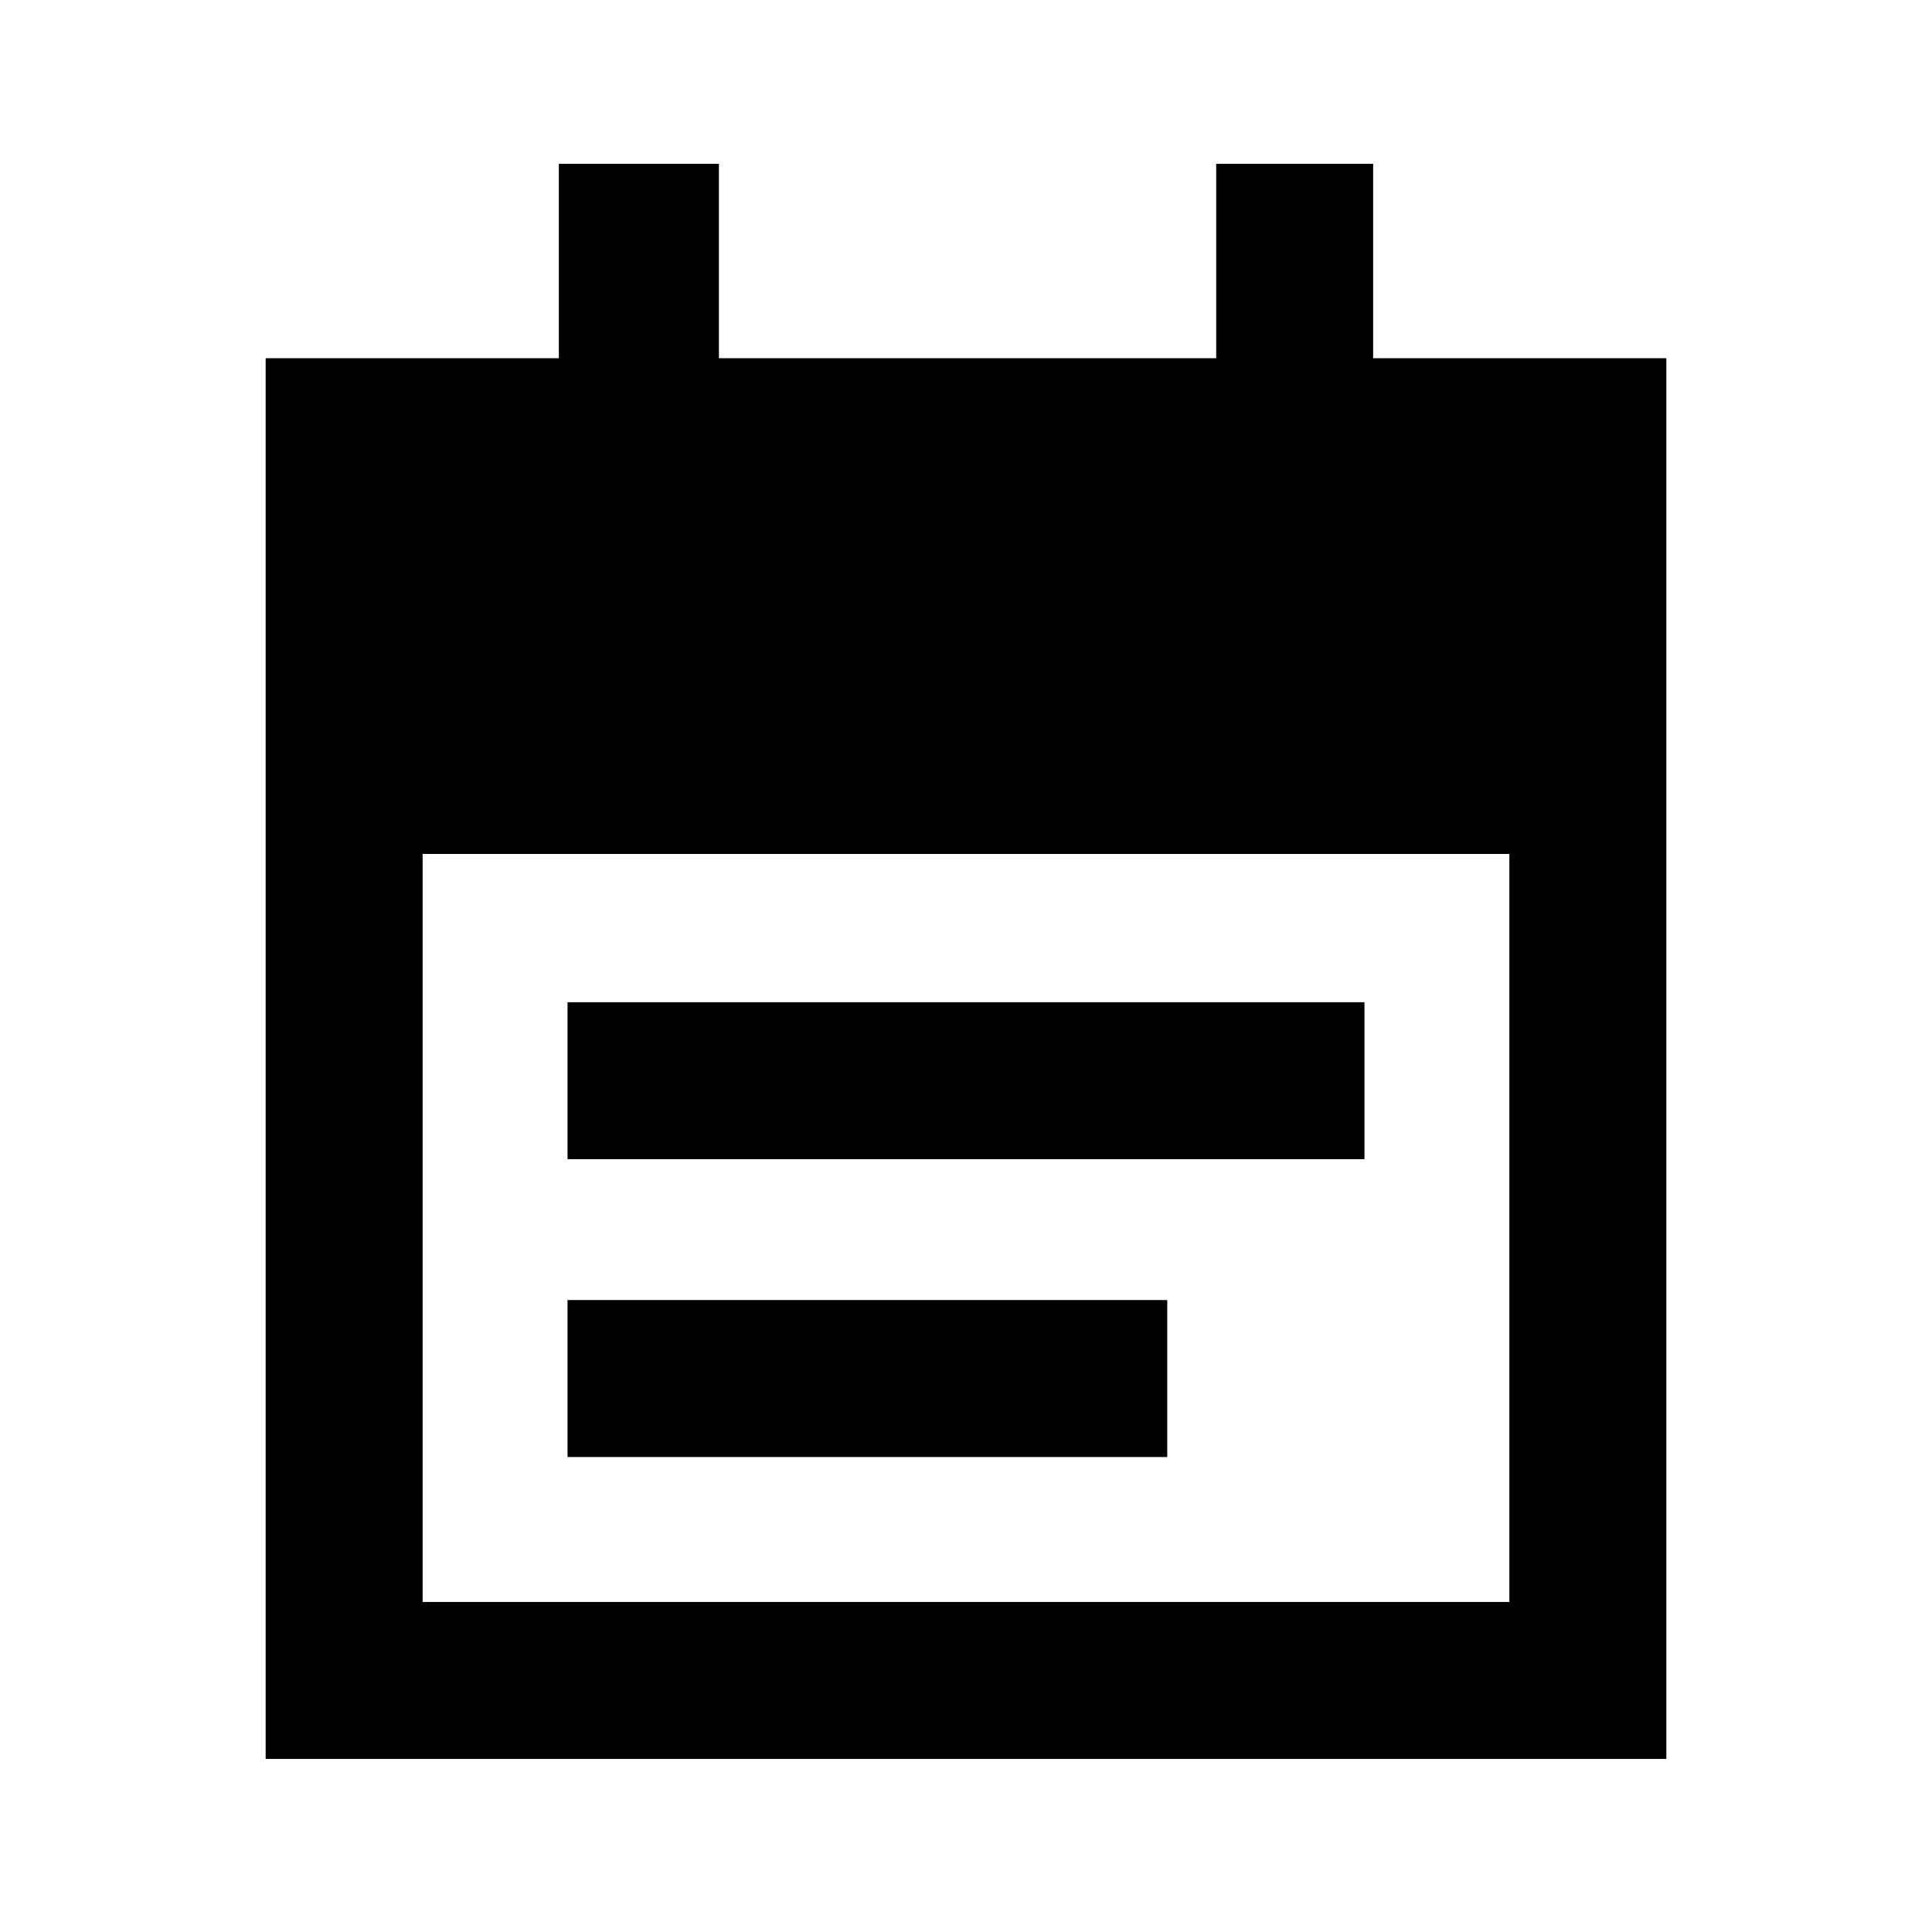 <svg xmlns="http://www.w3.org/2000/svg" height="20" viewBox="0 -960 960 960" width="20"><path d="M282-384v-78h396v78H282Zm0 148v-78h298v78H282ZM132-86v-696h145.69v-96.61h79.54V-782h247.08v-96.61h78V-782H828v696H132Zm78-78h540v-371.69H210V-164Z"/></svg>